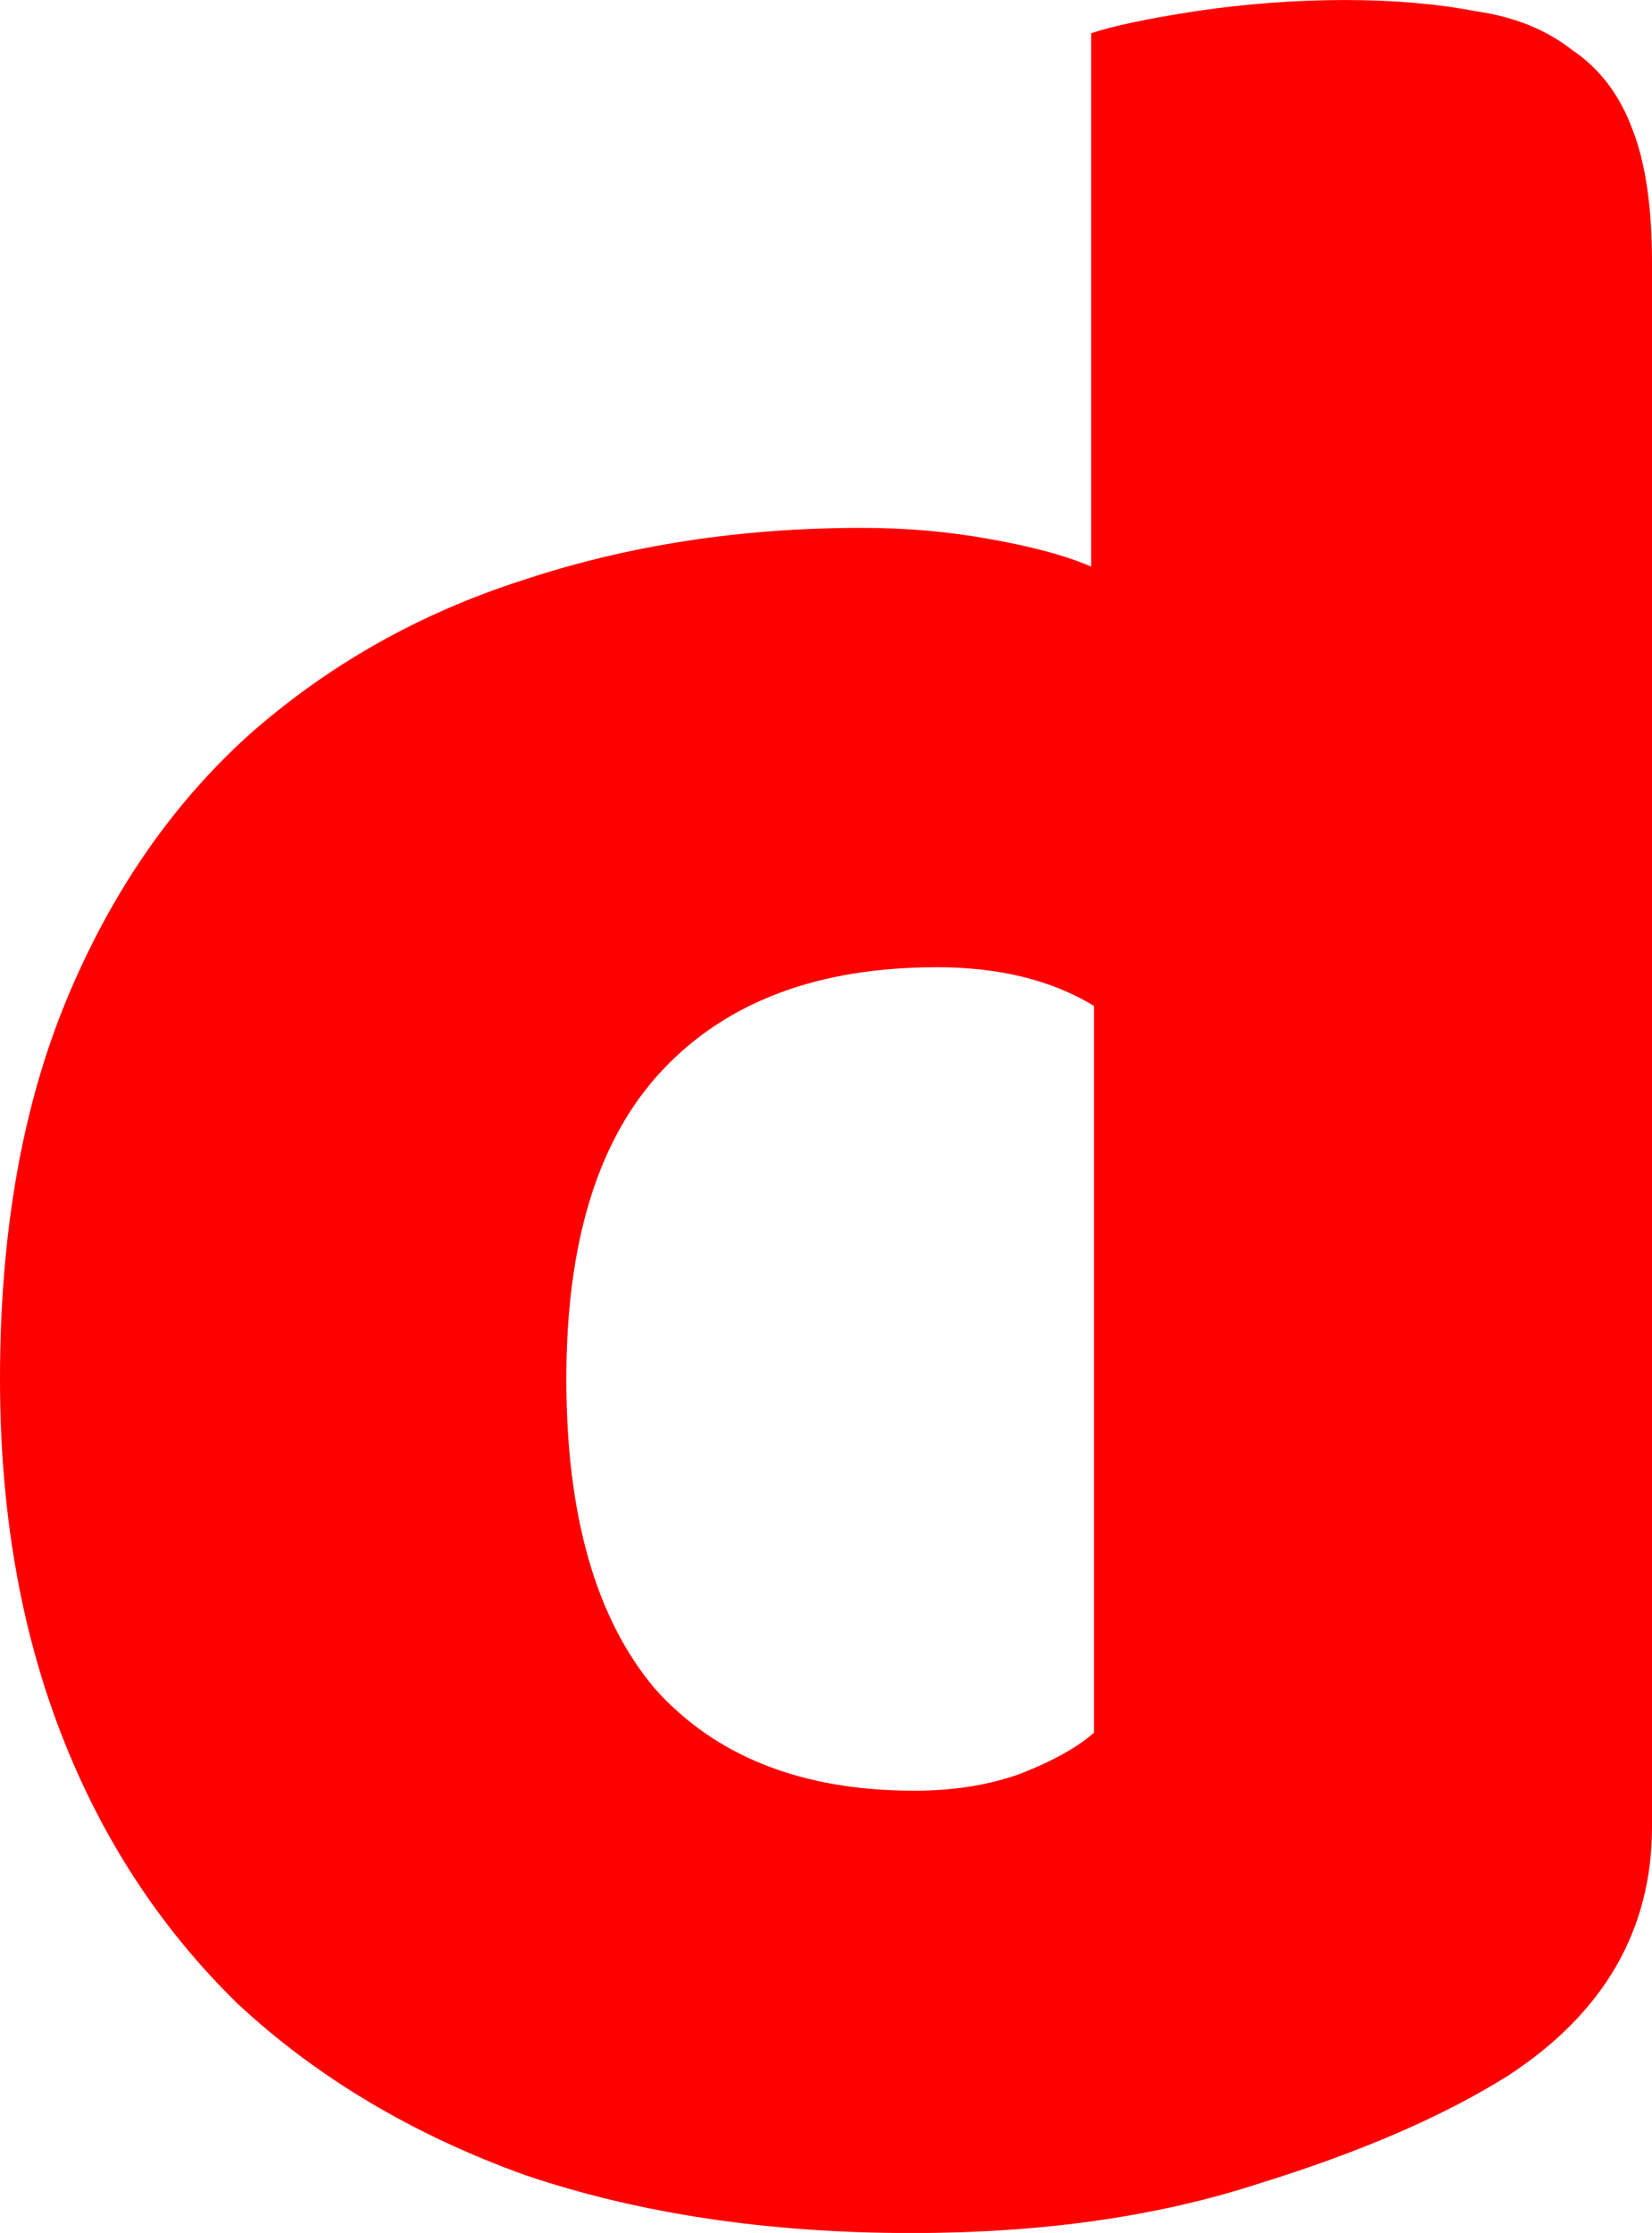 <svg version="1.1" xmlns="http://www.w3.org/2000/svg" xmlns:xlink="http://www.w3.org/1999/xlink" width="38.05" height="51.412" viewBox="0,0,38.05,51.412"><g transform="translate(-220.975,-152.044)"><g data-paper-data="{&quot;isPaintingLayer&quot;:true}" fill="#ff0000" fill-rule="nonzero" stroke="#000000" stroke-width="0" stroke-linecap="square" stroke-linejoin="miter" stroke-miterlimit="10" stroke-dasharray="" stroke-dashoffset="0" style="mix-blend-mode: normal"><path d="M220.975,183.795c0,-3.351 0.509,-6.257 1.527,-8.717c1.018,-2.46 2.418,-4.496 4.2,-6.108c1.824,-1.612 3.924,-2.8 6.299,-3.563c2.418,-0.806 5.027,-1.209 7.826,-1.209c1.018,0 1.994,0.085 2.927,0.255c0.976,0.17 1.76,0.382 2.354,0.636v-12.28c0.509,-0.17 1.315,-0.339 2.418,-0.509c1.145,-0.17 2.291,-0.255 3.436,-0.255c1.103,0 2.1,0.085 2.991,0.255c0.891,0.127 1.633,0.424 2.227,0.891c0.636,0.424 1.103,1.039 1.4,1.845c0.297,0.764 0.445,1.782 0.445,3.054v36.014c0,2.375 -1.103,4.284 -3.309,5.727c-1.485,0.933 -3.394,1.76 -5.727,2.482c-2.333,0.764 -5.005,1.145 -8.017,1.145c-3.309,0 -6.278,-0.445 -8.908,-1.336c-2.588,-0.933 -4.793,-2.248 -6.617,-3.945c-1.782,-1.739 -3.139,-3.818 -4.072,-6.236c-0.933,-2.418 -1.4,-5.133 -1.4,-8.145zM242.545,174.314c-2.715,0 -4.815,0.785 -6.299,2.354c-1.485,1.569 -2.227,3.945 -2.227,7.126c0,3.139 0.679,5.515 2.036,7.126c1.4,1.569 3.394,2.354 5.981,2.354c0.891,0 1.697,-0.127 2.418,-0.382c0.764,-0.297 1.336,-0.615 1.718,-0.954v-16.734c-0.976,-0.594 -2.185,-0.891 -3.627,-0.891z"/></g></g></svg>